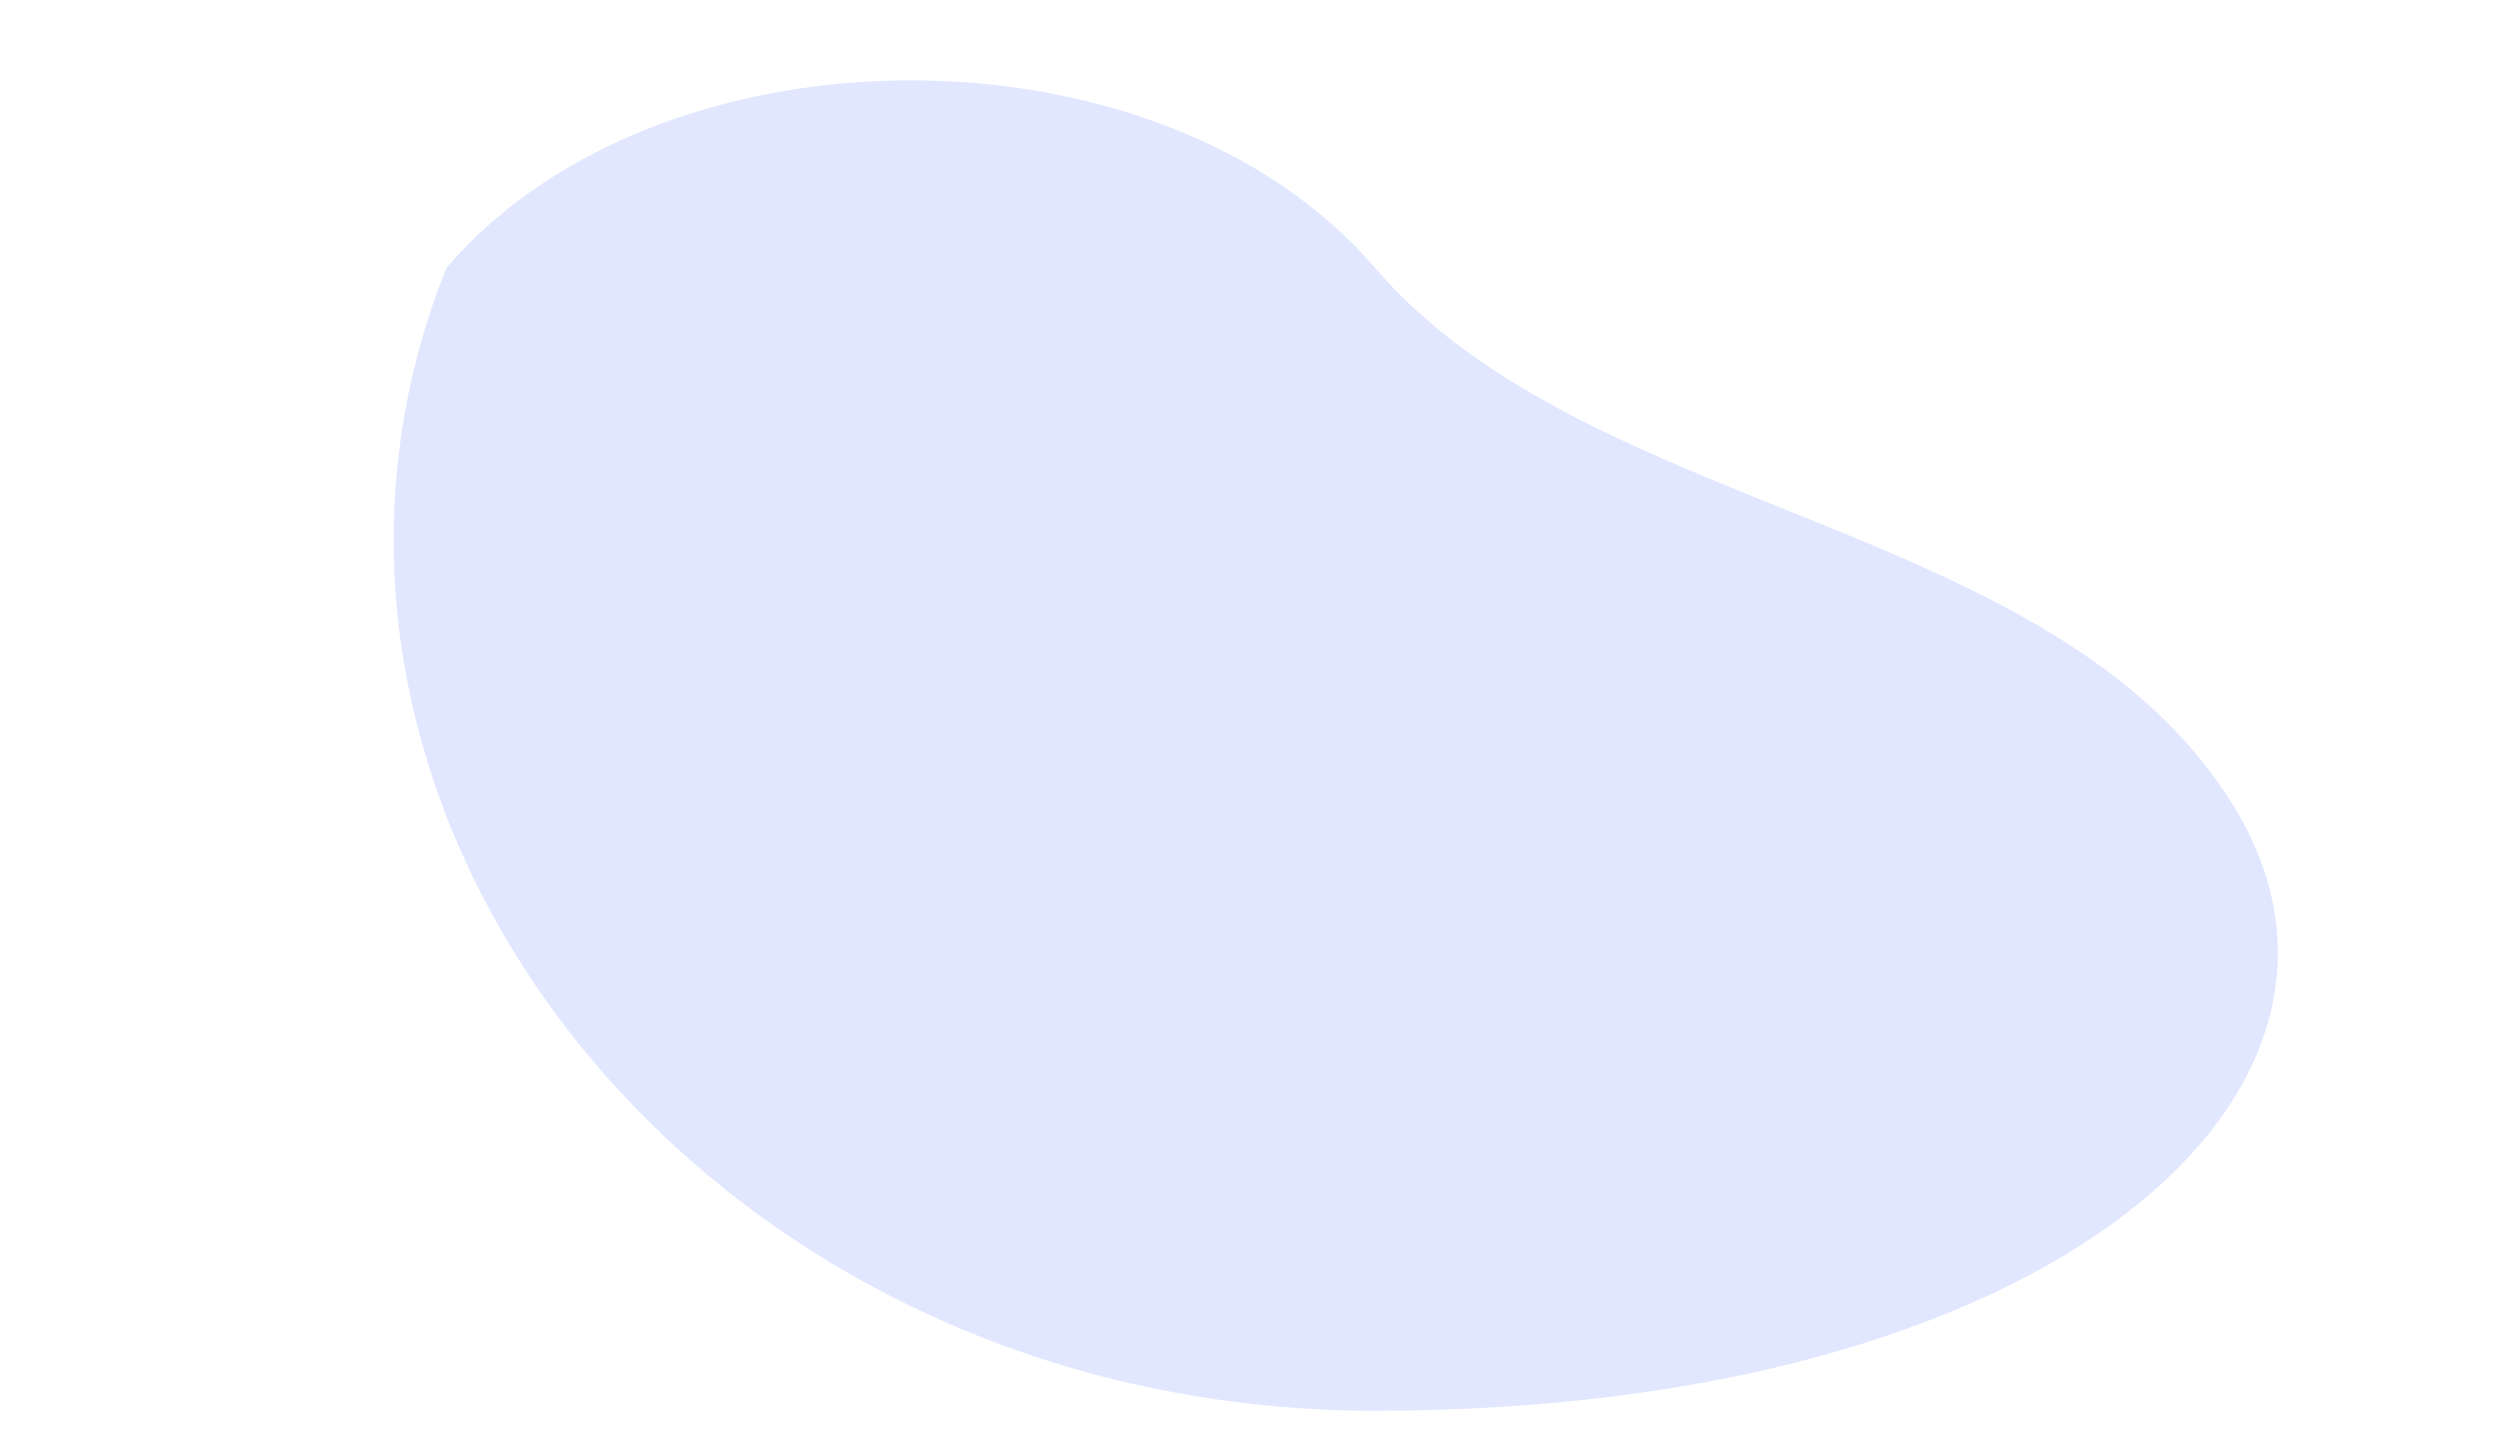 <svg width="70" height="40" viewBox="0 0 70 40" fill="none" xmlns="http://www.w3.org/2000/svg">
  <path d="M12.5 7.5C18.5 0.5 32.5 0.5 38.5 7.5C44.5 14.5 57.5 14.5 62.5 22.5C67.5 30.5 57.5 39.5 38.5 39.5C19.5 39.5 6.5 22.5 12.5 7.5Z" fill="#e0e7ff"/>
</svg>
